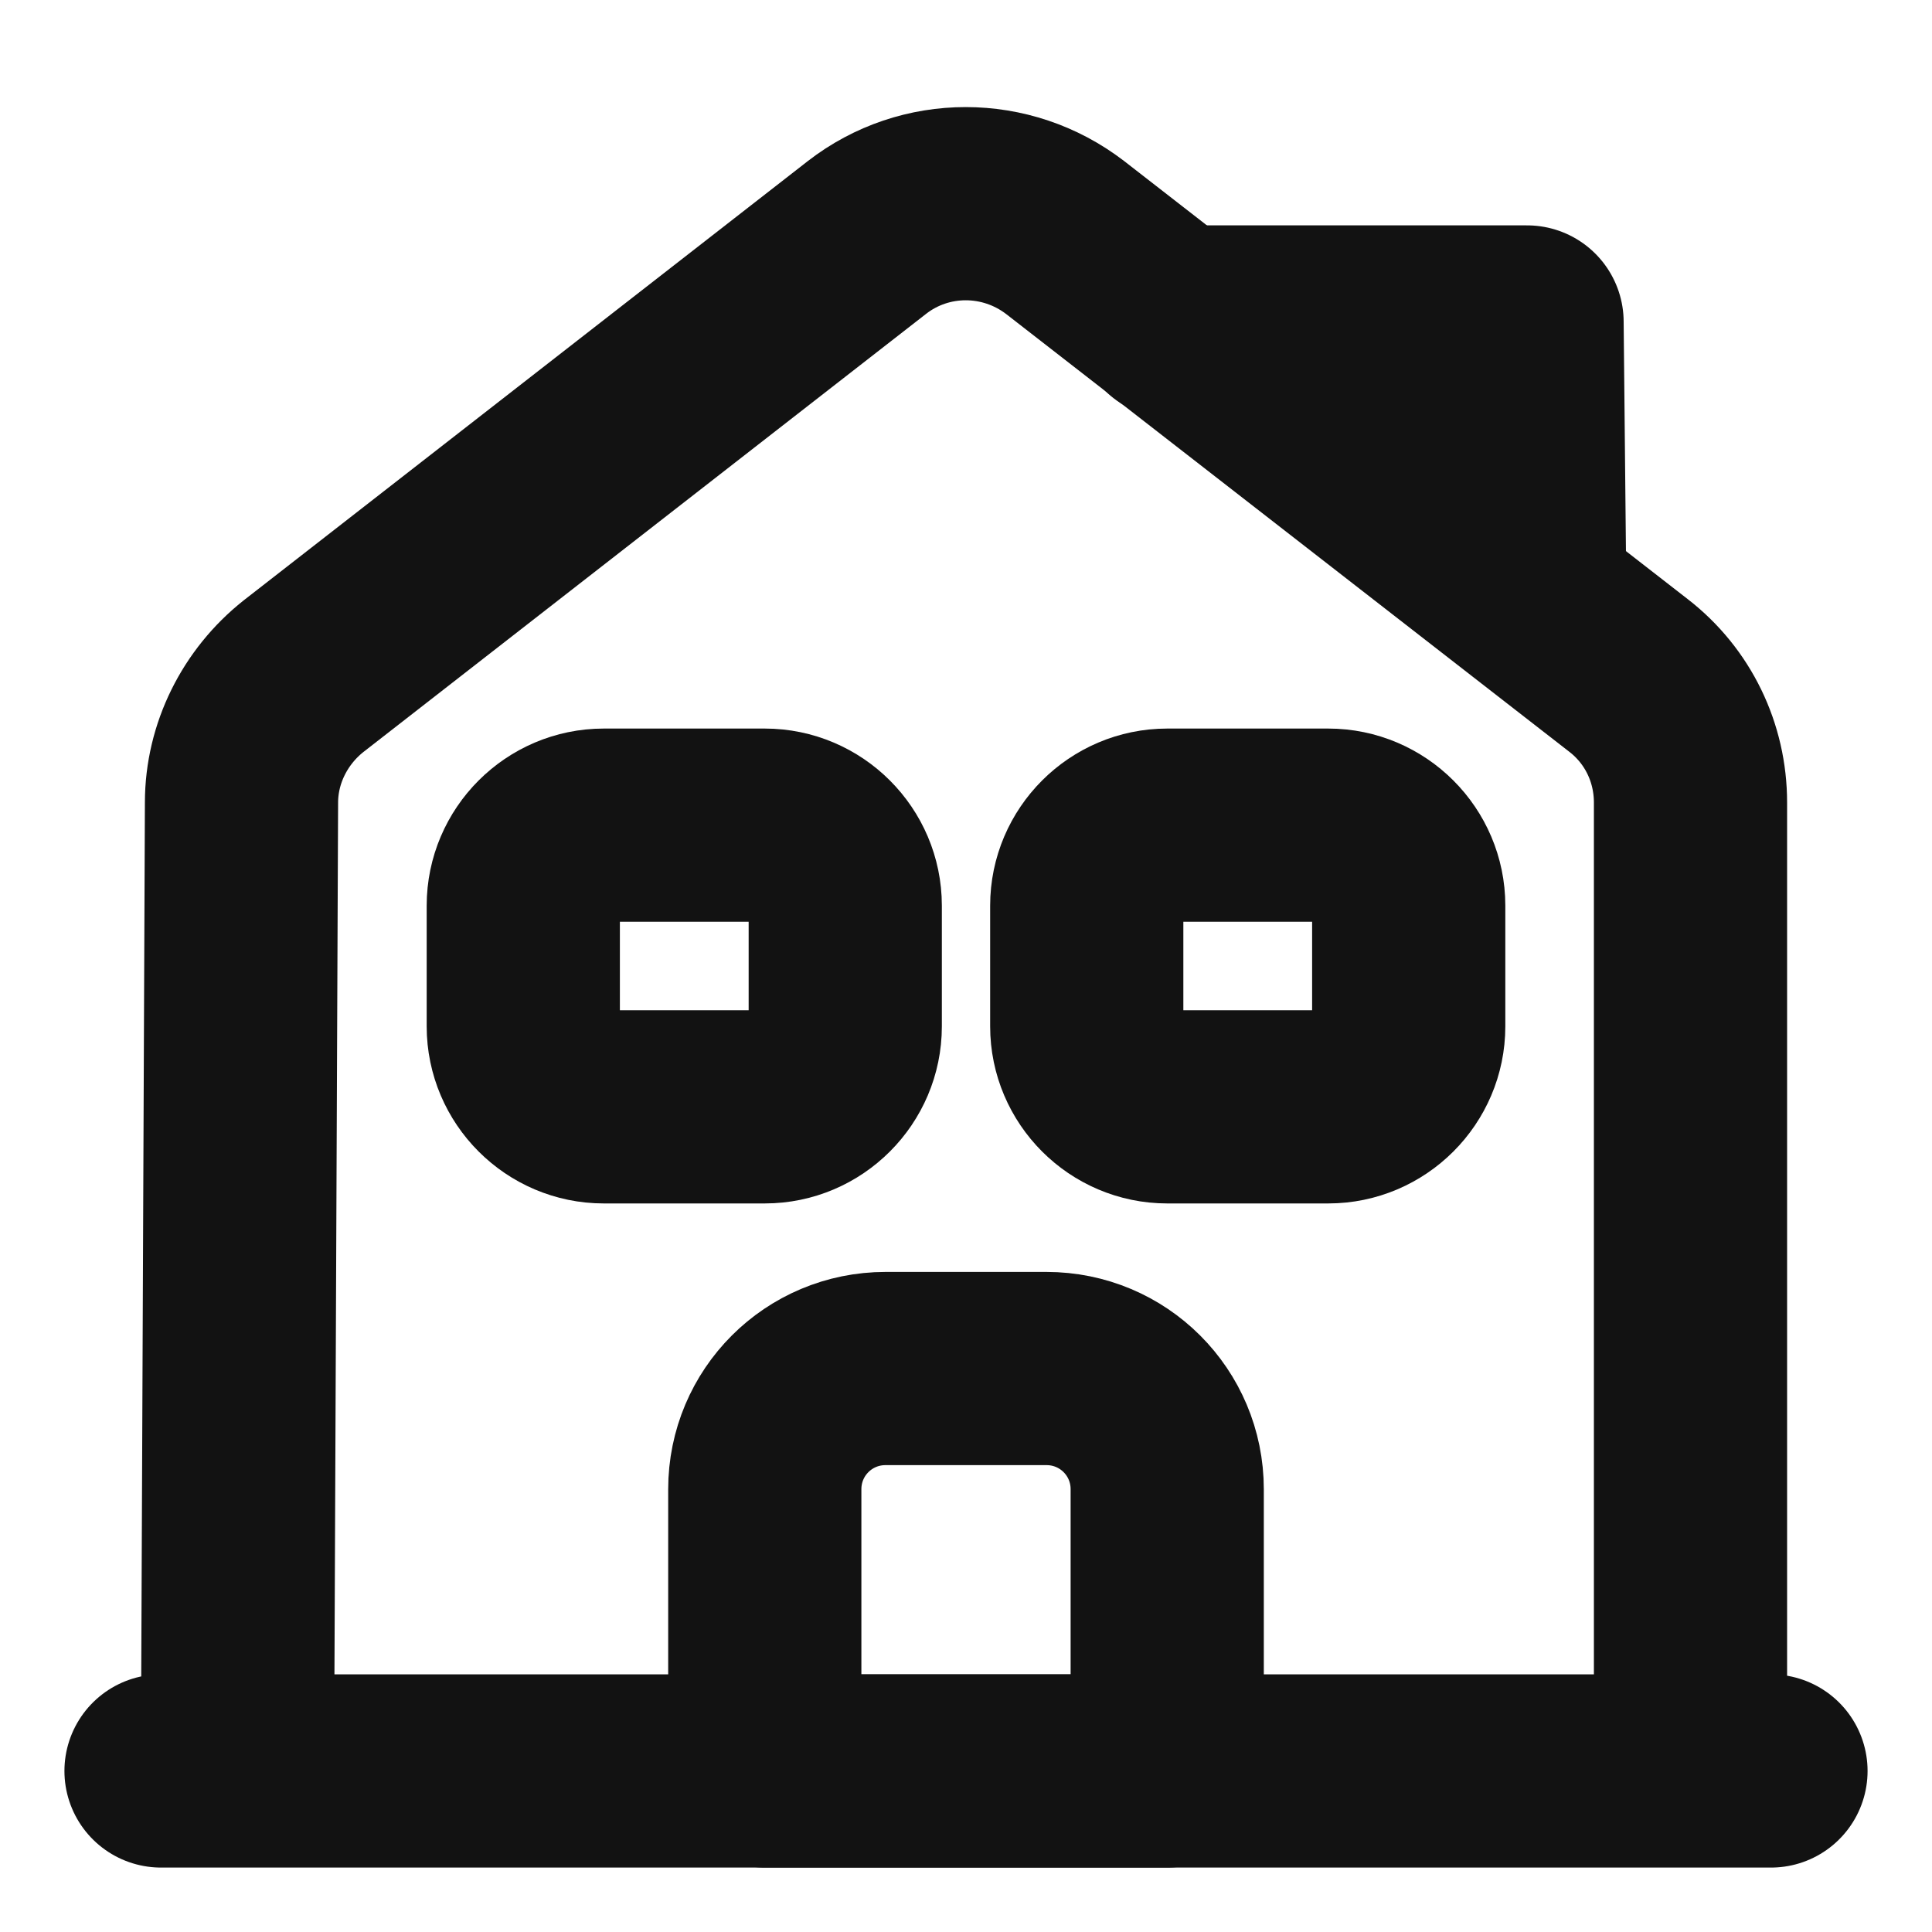 <svg width="20" height="20" viewBox="0 0 20 20" fill="none" xmlns="http://www.w3.org/2000/svg">
<path d="M1.667 18.333H18.333" stroke="#121212" stroke-width="2" stroke-miterlimit="10" stroke-linecap="round" stroke-linejoin="round"/>
<path d="M2.458 18.333L2.5 8.308C2.5 7.8 2.742 7.317 3.142 7L8.975 2.458C9.575 1.992 10.417 1.992 11.025 2.458L16.858 6.992C17.267 7.308 17.5 7.792 17.5 8.308V18.333" stroke="#121212" stroke-width="2" stroke-miterlimit="10" stroke-linejoin="round"/>
<path d="M10.833 14.167H9.167C8.475 14.167 7.917 14.725 7.917 15.417V18.333H12.083V15.417C12.083 14.725 11.525 14.167 10.833 14.167Z" stroke="#121212" stroke-width="2" stroke-miterlimit="10" stroke-linejoin="round"/>
<path d="M7.917 11.458H6.25C5.792 11.458 5.417 11.083 5.417 10.625V9.375C5.417 8.917 5.792 8.542 6.25 8.542H7.917C8.375 8.542 8.75 8.917 8.75 9.375V10.625C8.75 11.083 8.375 11.458 7.917 11.458Z" stroke="#121212" stroke-width="2" stroke-miterlimit="10" stroke-linejoin="round"/>
<path d="M13.75 11.458H12.083C11.625 11.458 11.25 11.083 11.25 10.625V9.375C11.25 8.917 11.625 8.542 12.083 8.542H13.75C14.208 8.542 14.583 8.917 14.583 9.375V10.625C14.583 11.083 14.208 11.458 13.75 11.458Z" stroke="#121212" stroke-width="2" stroke-miterlimit="10" stroke-linejoin="round"/>
<path d="M15.833 5.833L15.808 3.333H12.142" stroke="#121212" stroke-width="2" stroke-miterlimit="10" stroke-linecap="round" stroke-linejoin="round"/>
</svg>
